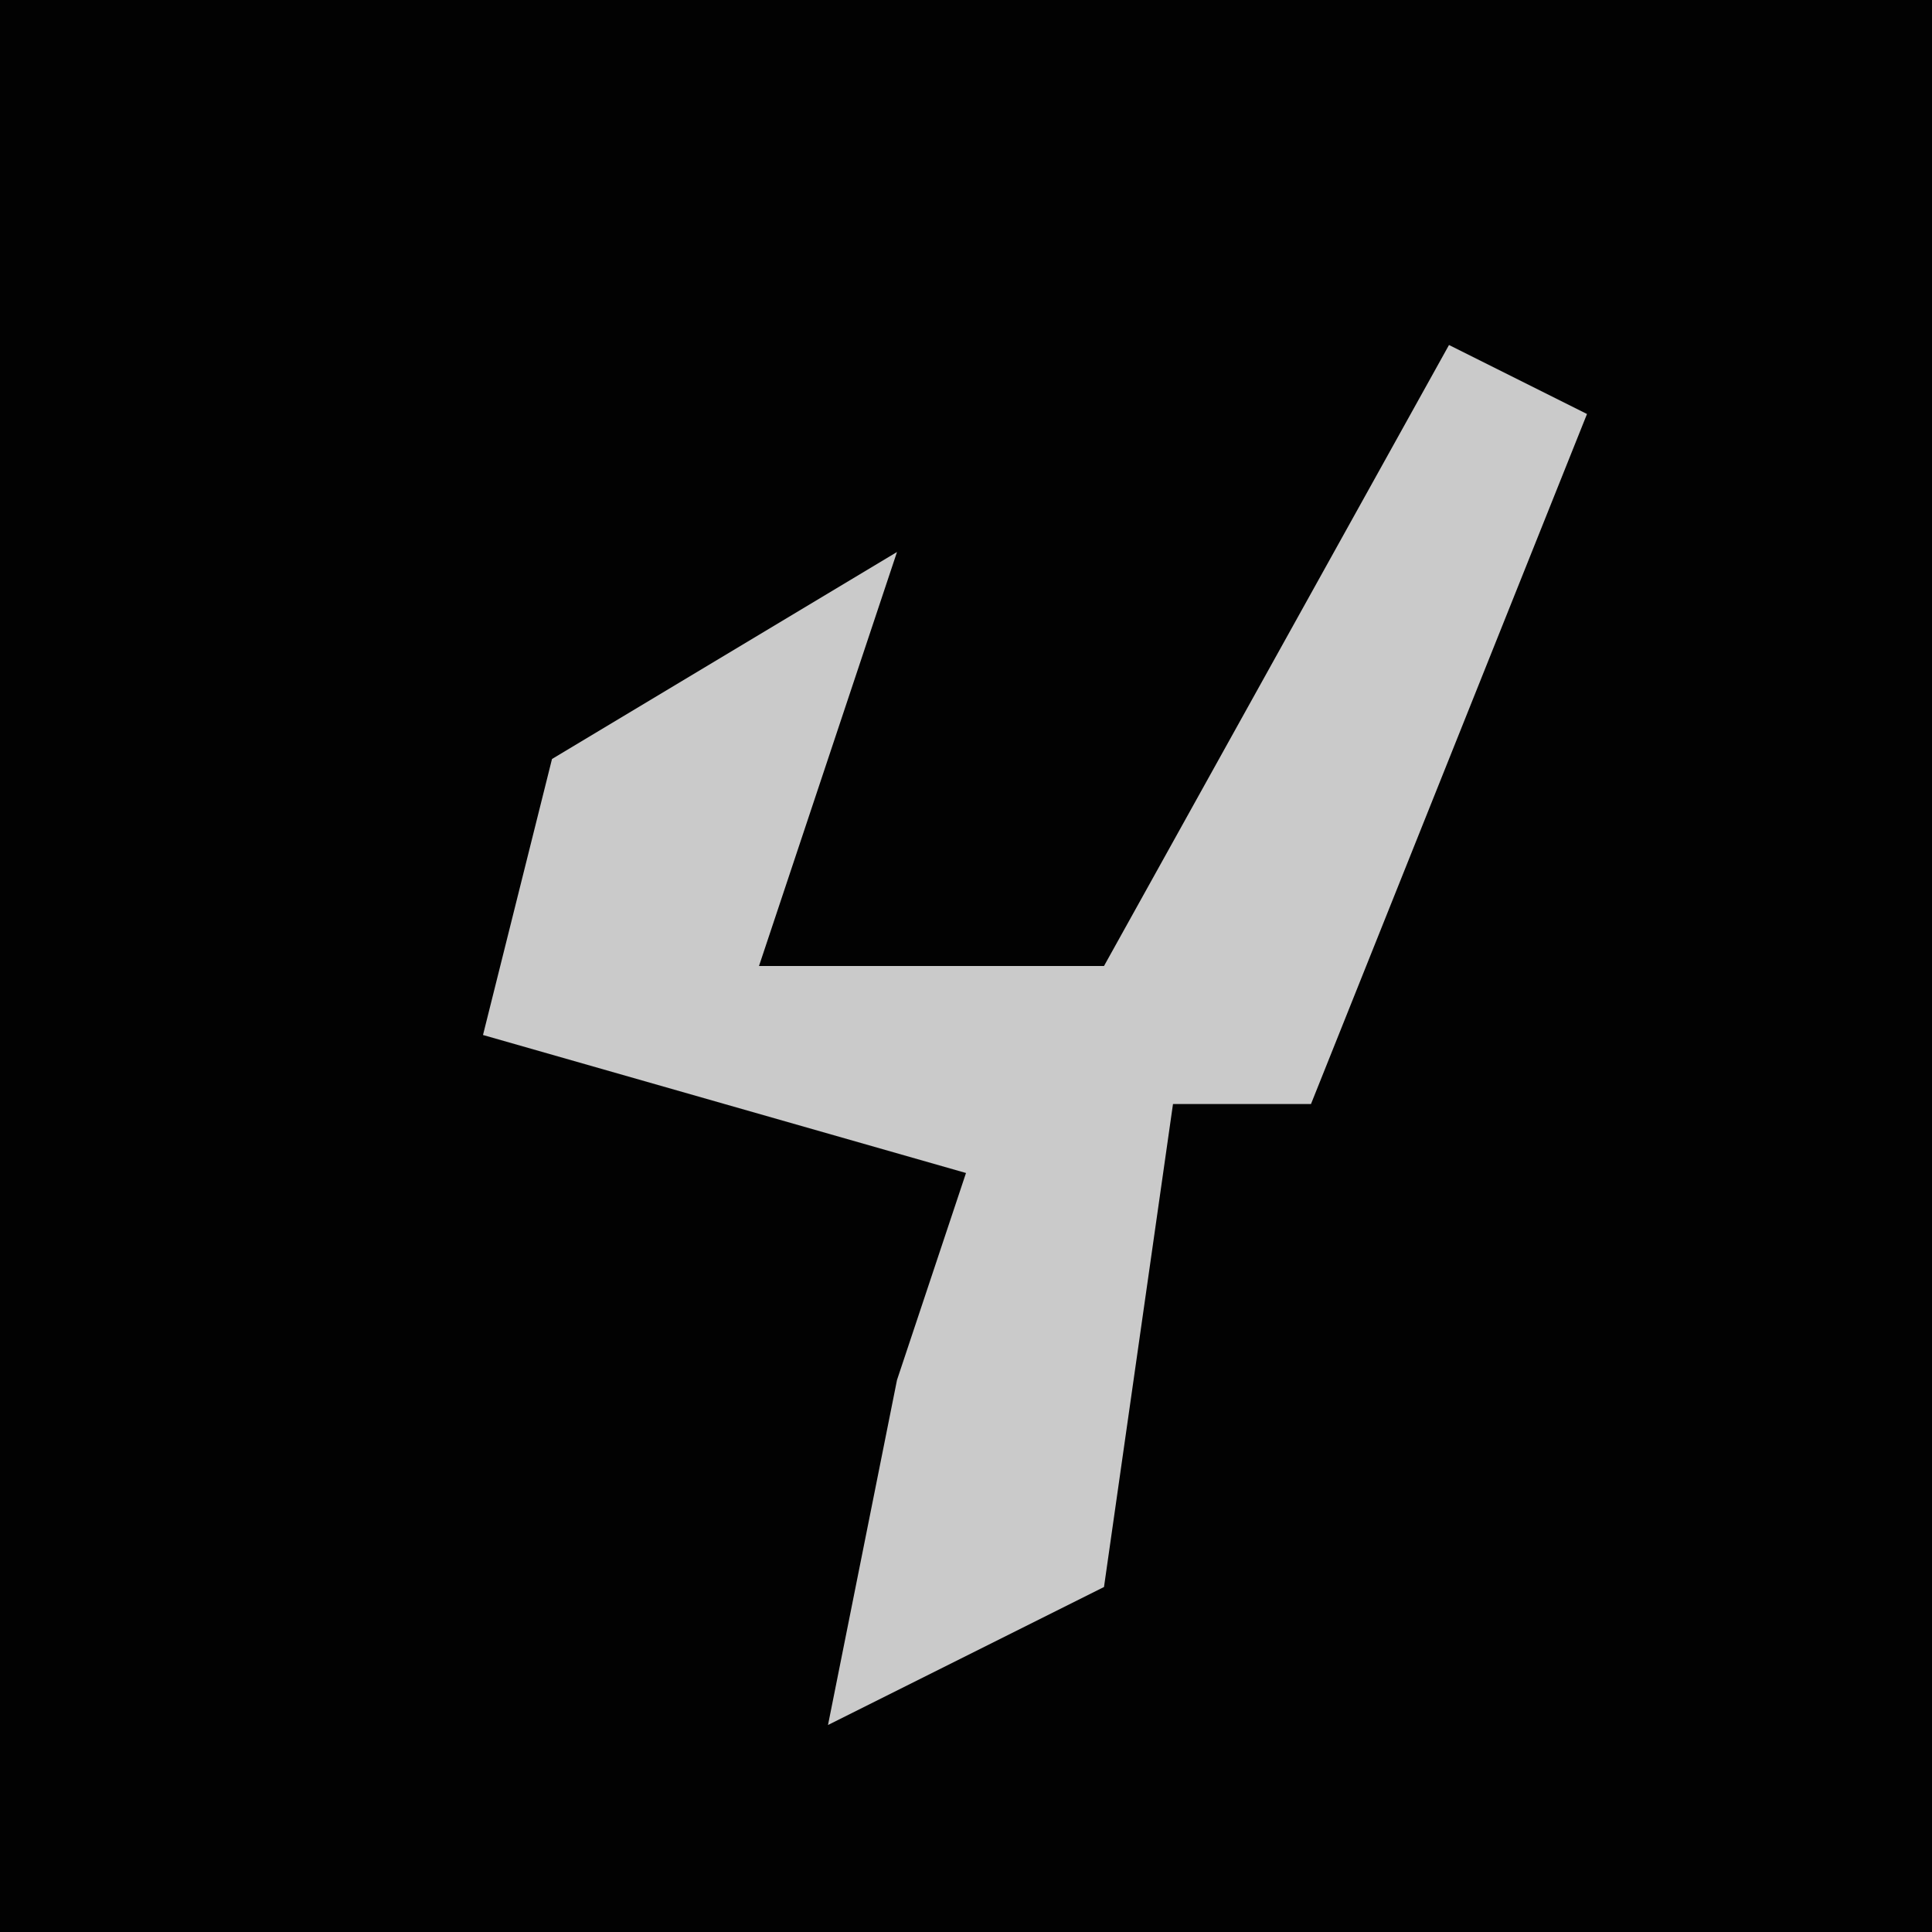 <?xml version="1.0" encoding="UTF-8"?>
<svg version="1.1" xmlns="http://www.w3.org/2000/svg" width="28" height="28">
<path d="M0,0 L28,0 L28,28 L0,28 Z " fill="#020202" transform="translate(0,0)"/>
<path d="M0,0 L2,1 L-2,11 L-4,11 L-5,18 L-9,20 L-8,15 L-7,12 L-14,10 L-13,6 L-8,3 L-10,9 L-5,9 Z " fill="#CACACA" transform="translate(21,5)"/>
</svg>
